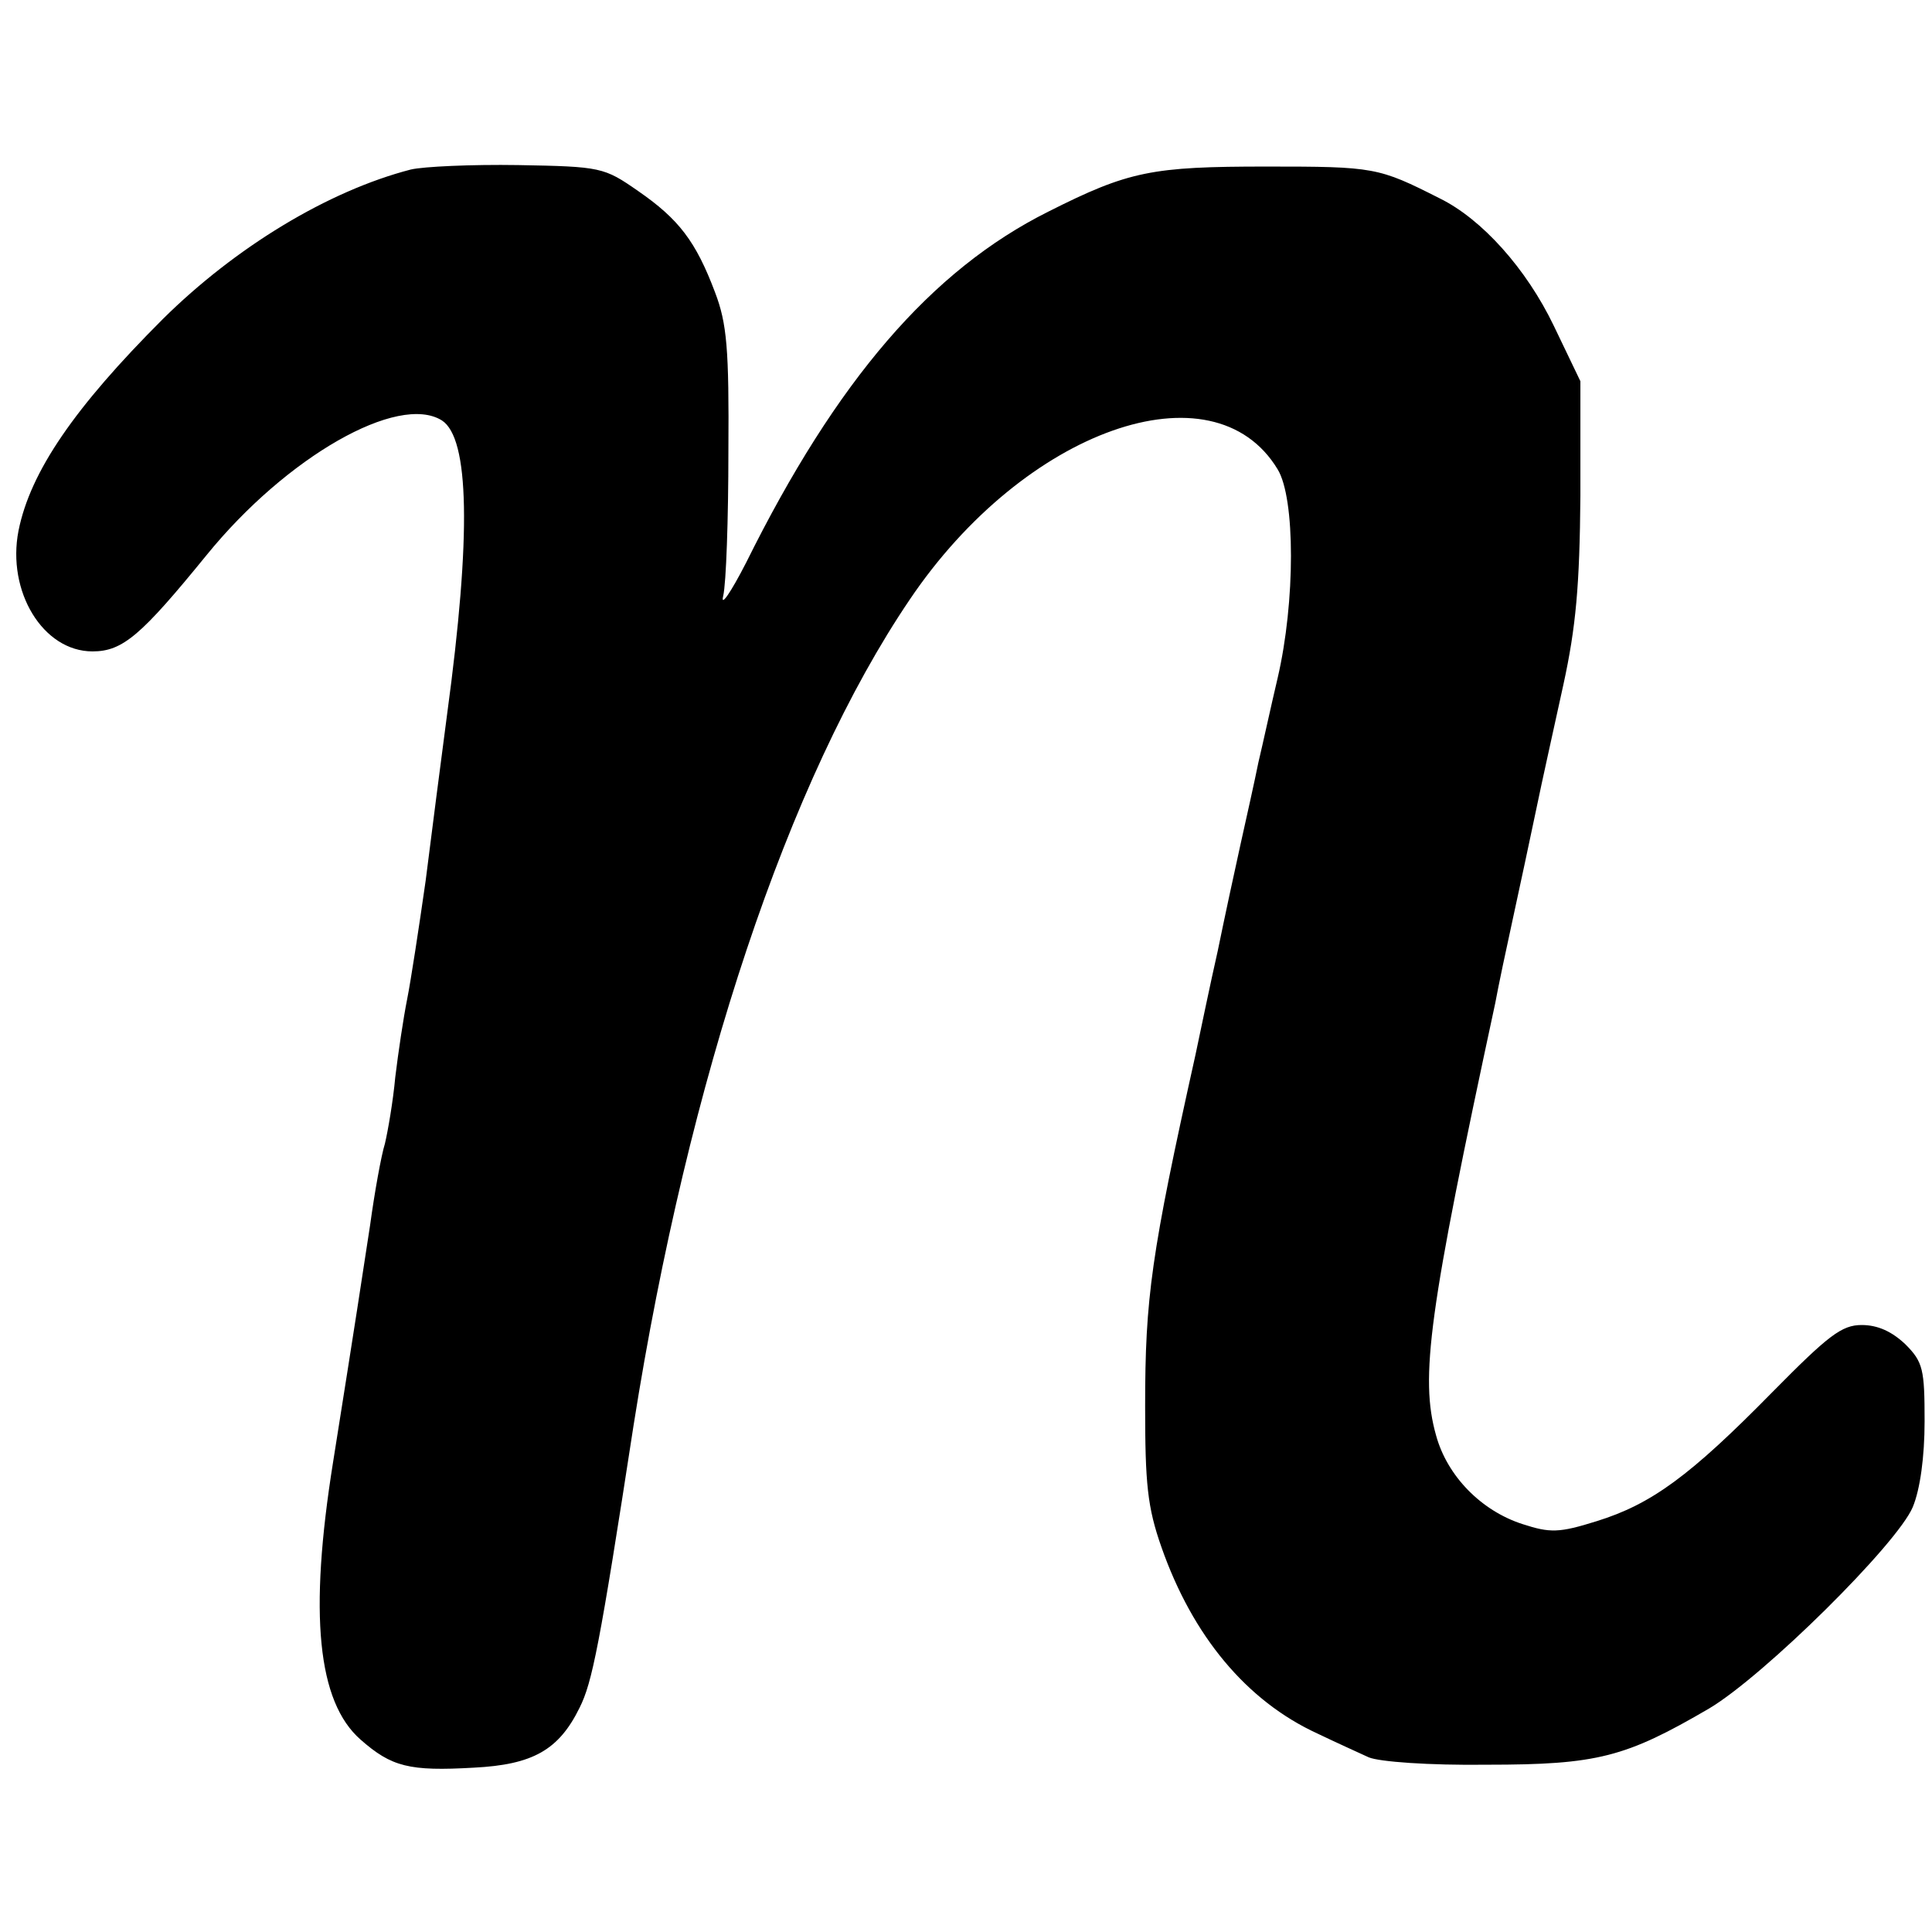 <?xml version="1.0" standalone="no"?>
<!DOCTYPE svg PUBLIC "-//W3C//DTD SVG 20010904//EN"
 "http://www.w3.org/TR/2001/REC-SVG-20010904/DTD/svg10.dtd">
<svg version="1.0" xmlns="http://www.w3.org/2000/svg"
 width="261pt" height="261pt" viewBox="0 0 261 261"
 preserveAspectRatio="xMidYMid meet">
<g transform="translate(0,261) scale(0.1,-0.1)"
fill="#000000" stroke="none">
<path d="M555 2381 c-112 -29 -237 -105 -335 -202 -119 -119 -179 -206 -195
-286 -16 -82 33 -163 100 -163 41 0 66 22 154 130 108 133 259 219 318 182 37
-24 40 -154 7 -397 -8 -60 -21 -162 -29 -225 -9 -63 -20 -135 -25 -160 -5 -25
-12 -72 -16 -105 -3 -33 -10 -73 -14 -90 -5 -16 -14 -66 -20 -110 -11 -72 -19
-125 -50 -320 -33 -206 -21 -324 37 -375 42 -37 66 -43 153 -38 80 4 115 24
143 81 17 34 27 83 73 382 74 468 209 873 373 1115 155 230 410 320 497 176
24 -39 24 -179 0 -282 -9 -38 -20 -89 -26 -114 -5 -25 -16 -74 -24 -110 -8
-36 -22 -101 -31 -145 -10 -44 -23 -107 -30 -140 -60 -270 -68 -328 -68 -475
0 -104 3 -136 22 -190 42 -120 115 -208 211 -252 25 -12 56 -26 69 -32 14 -6
81 -11 160 -10 149 0 187 10 300 76 74 44 254 222 275 272 10 24 16 68 16 116
0 70 -2 80 -26 104 -18 17 -37 26 -59 26 -27 0 -45 -14 -121 -91 -111 -113
-163 -151 -237 -174 -51 -16 -63 -16 -100 -4 -56 18 -102 65 -117 120 -22 78
-10 166 80 584 4 22 15 74 24 115 9 41 23 107 31 145 8 39 25 115 37 170 17
78 22 134 23 255 l0 155 -36 75 c-37 77 -97 144 -154 172 -83 42 -88 43 -234
43 -155 0 -186 -6 -295 -61 -158 -79 -286 -228 -408 -474 -21 -41 -35 -61 -31
-45 4 17 7 104 7 195 1 139 -2 173 -18 215 -26 69 -49 99 -104 137 -46 32 -50
33 -162 35 -63 1 -128 -2 -145 -6z"/>
</g>
</svg>
